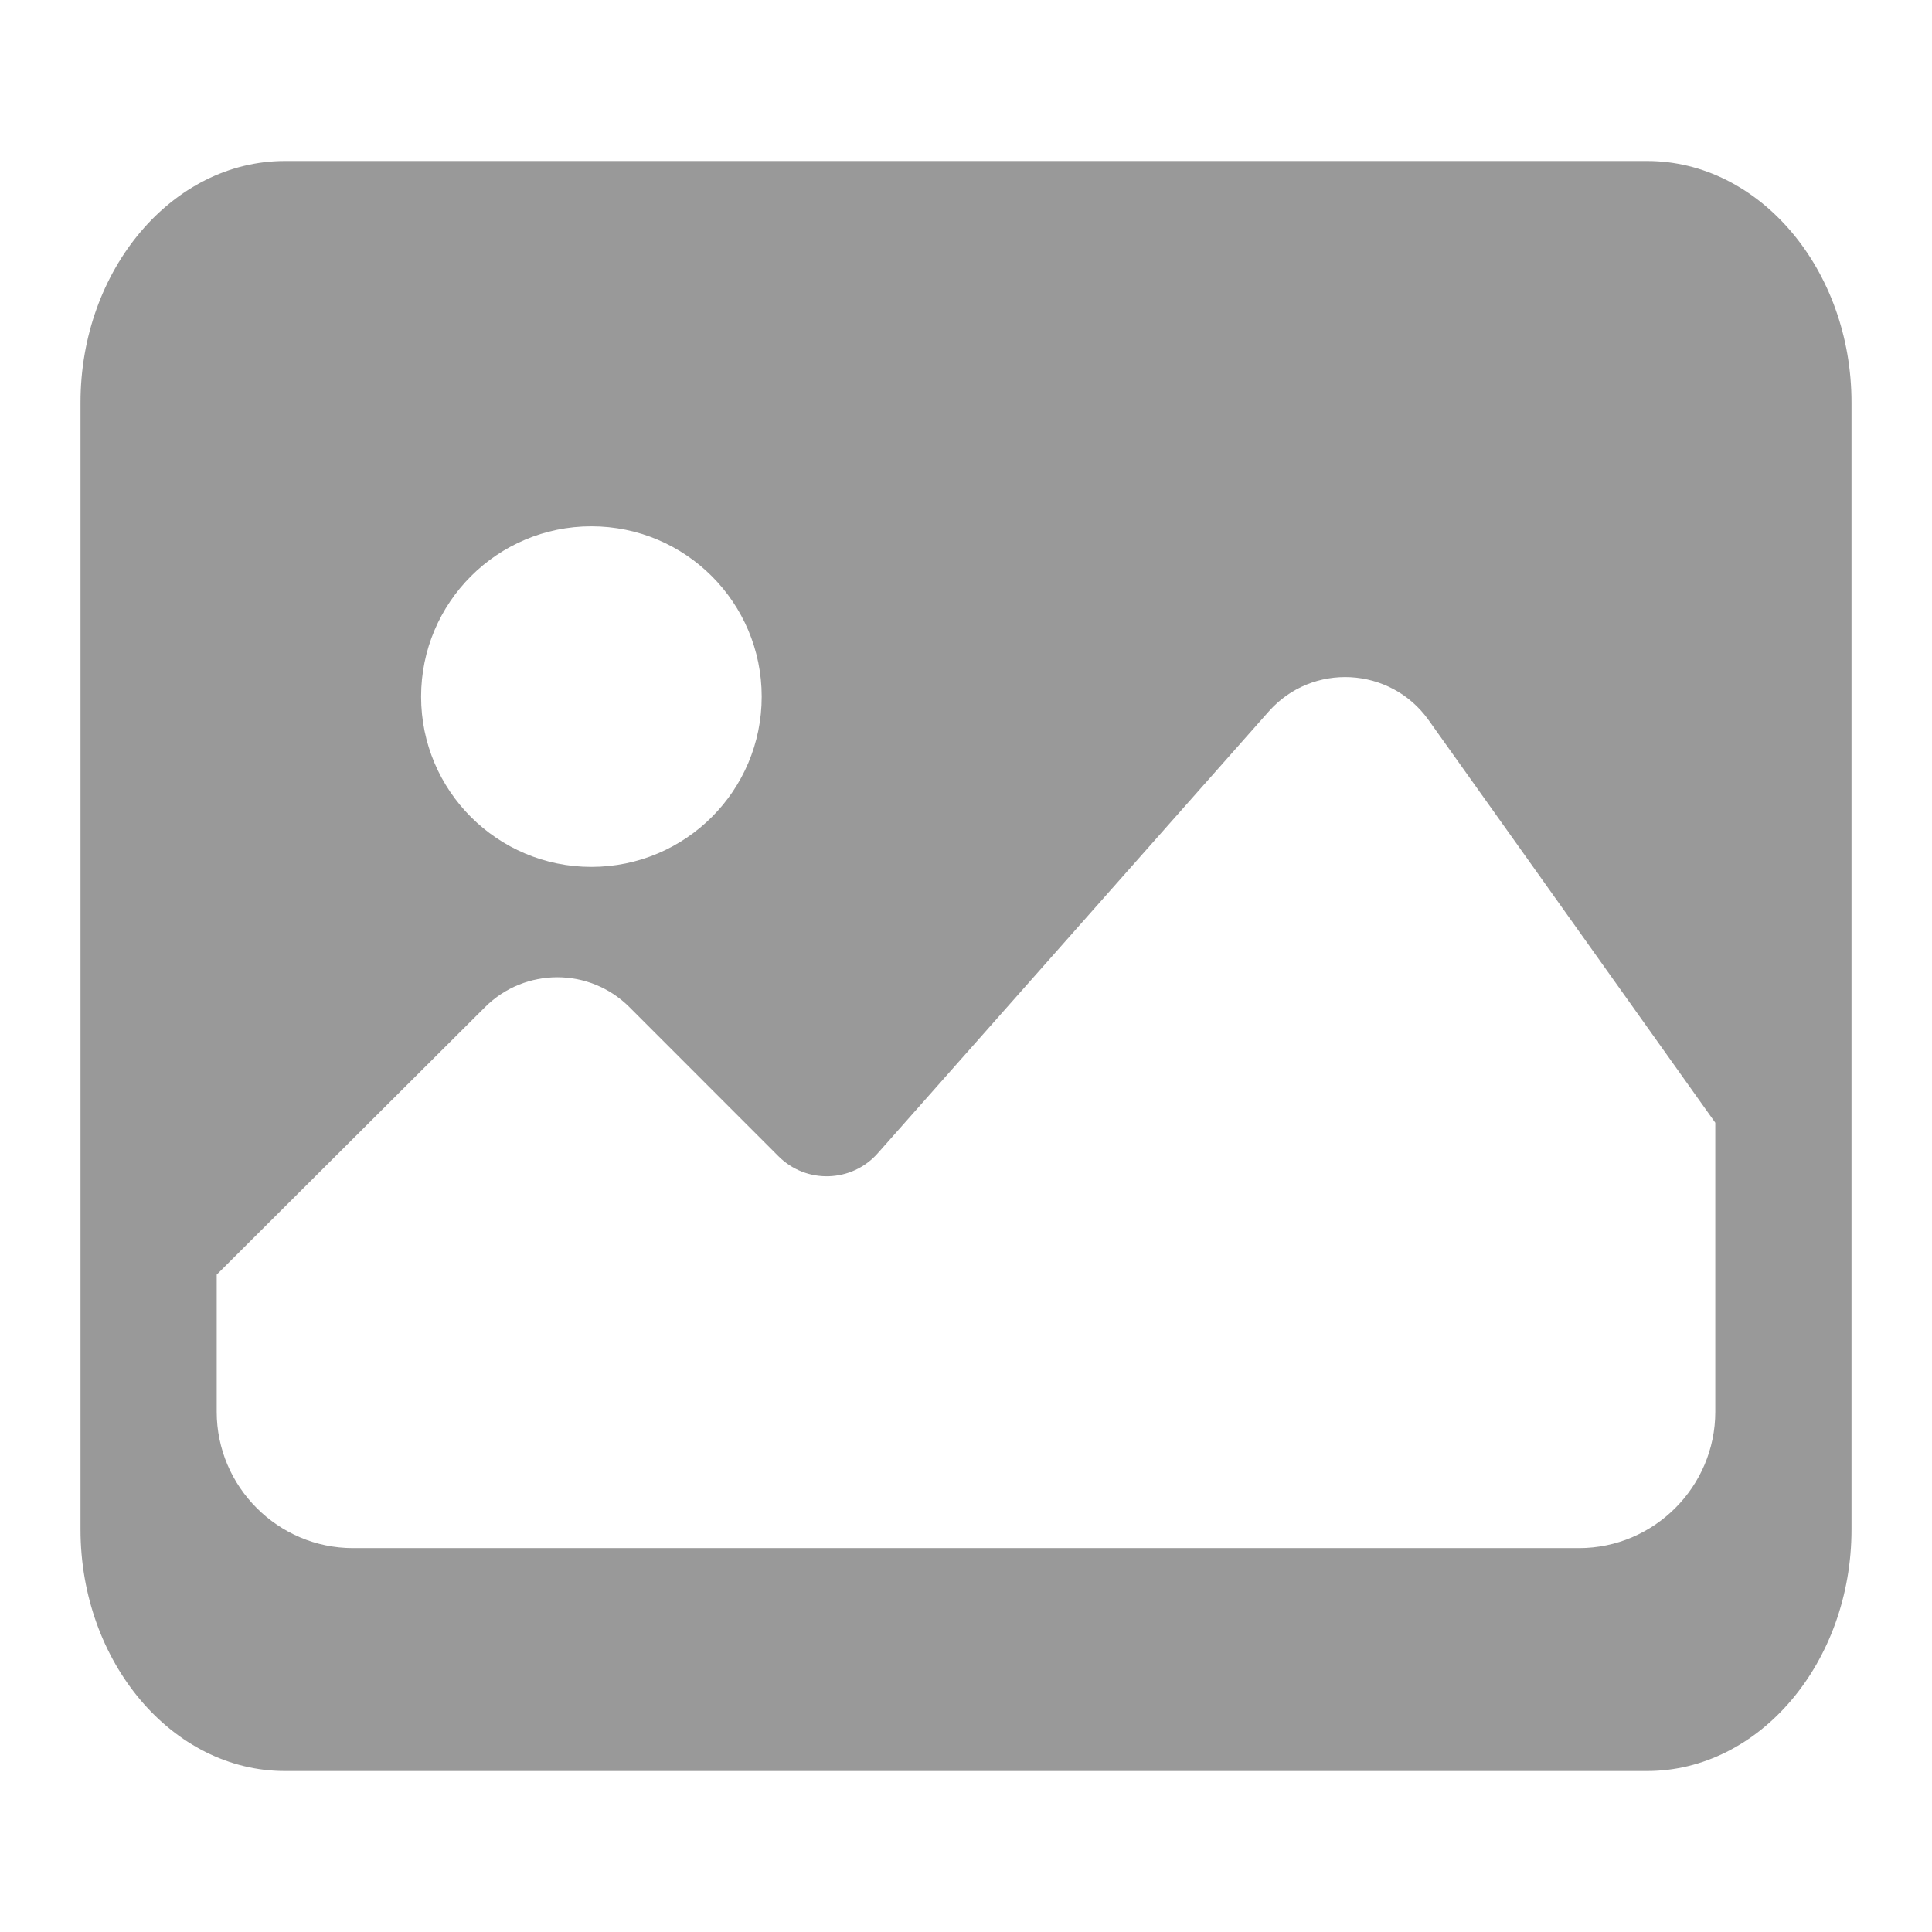 <?xml version="1.0" encoding="UTF-8"?>
<svg width="24px" height="24px" viewBox="0 0 24 24" version="1.1" xmlns="http://www.w3.org/2000/svg" xmlns:xlink="http://www.w3.org/1999/xlink">
    <!-- Generator: Sketch 49.3 (51167) - http://www.bohemiancoding.com/sketch -->
    <title>icon_picture_normal</title>
    <desc>Created with Sketch.</desc>
    <defs></defs>
    <g id="icon_picture_normal" stroke="none" stroke-width="1" fill="none" fill-rule="evenodd">
        <path d="M21.308,17.538 C21.308,18.469 20.546,19.231 19.615,19.231 L4.385,19.231 C3.454,19.231 2.692,18.469 2.692,17.538 L2.692,15.834 L6.025,12.511 C6.521,12.016 7.324,12.016 7.819,12.511 L9.672,14.365 C10.017,14.709 10.58,14.692 10.904,14.326 L15.76,8.839 C16.301,8.227 17.271,8.279 17.745,8.943 L21.308,13.947 L21.308,17.538 Z M7.346,6.538 C8.515,6.538 9.462,7.485 9.462,8.654 C9.462,9.822 8.515,10.769 7.346,10.769 C6.178,10.769 5.231,9.822 5.231,8.654 C5.231,7.485 6.178,6.538 7.346,6.538 Z M20.462,2 L3.538,2 C2.142,2 1,3.35 1,5 L1,19 C1,20.65 2.142,22 3.538,22 L20.462,22 C21.858,22 23,20.65 23,19 L23,5 C23,3.35 21.858,2 20.462,2 Z" id="picture" fill="#999999"></path>
    </g>
</svg>